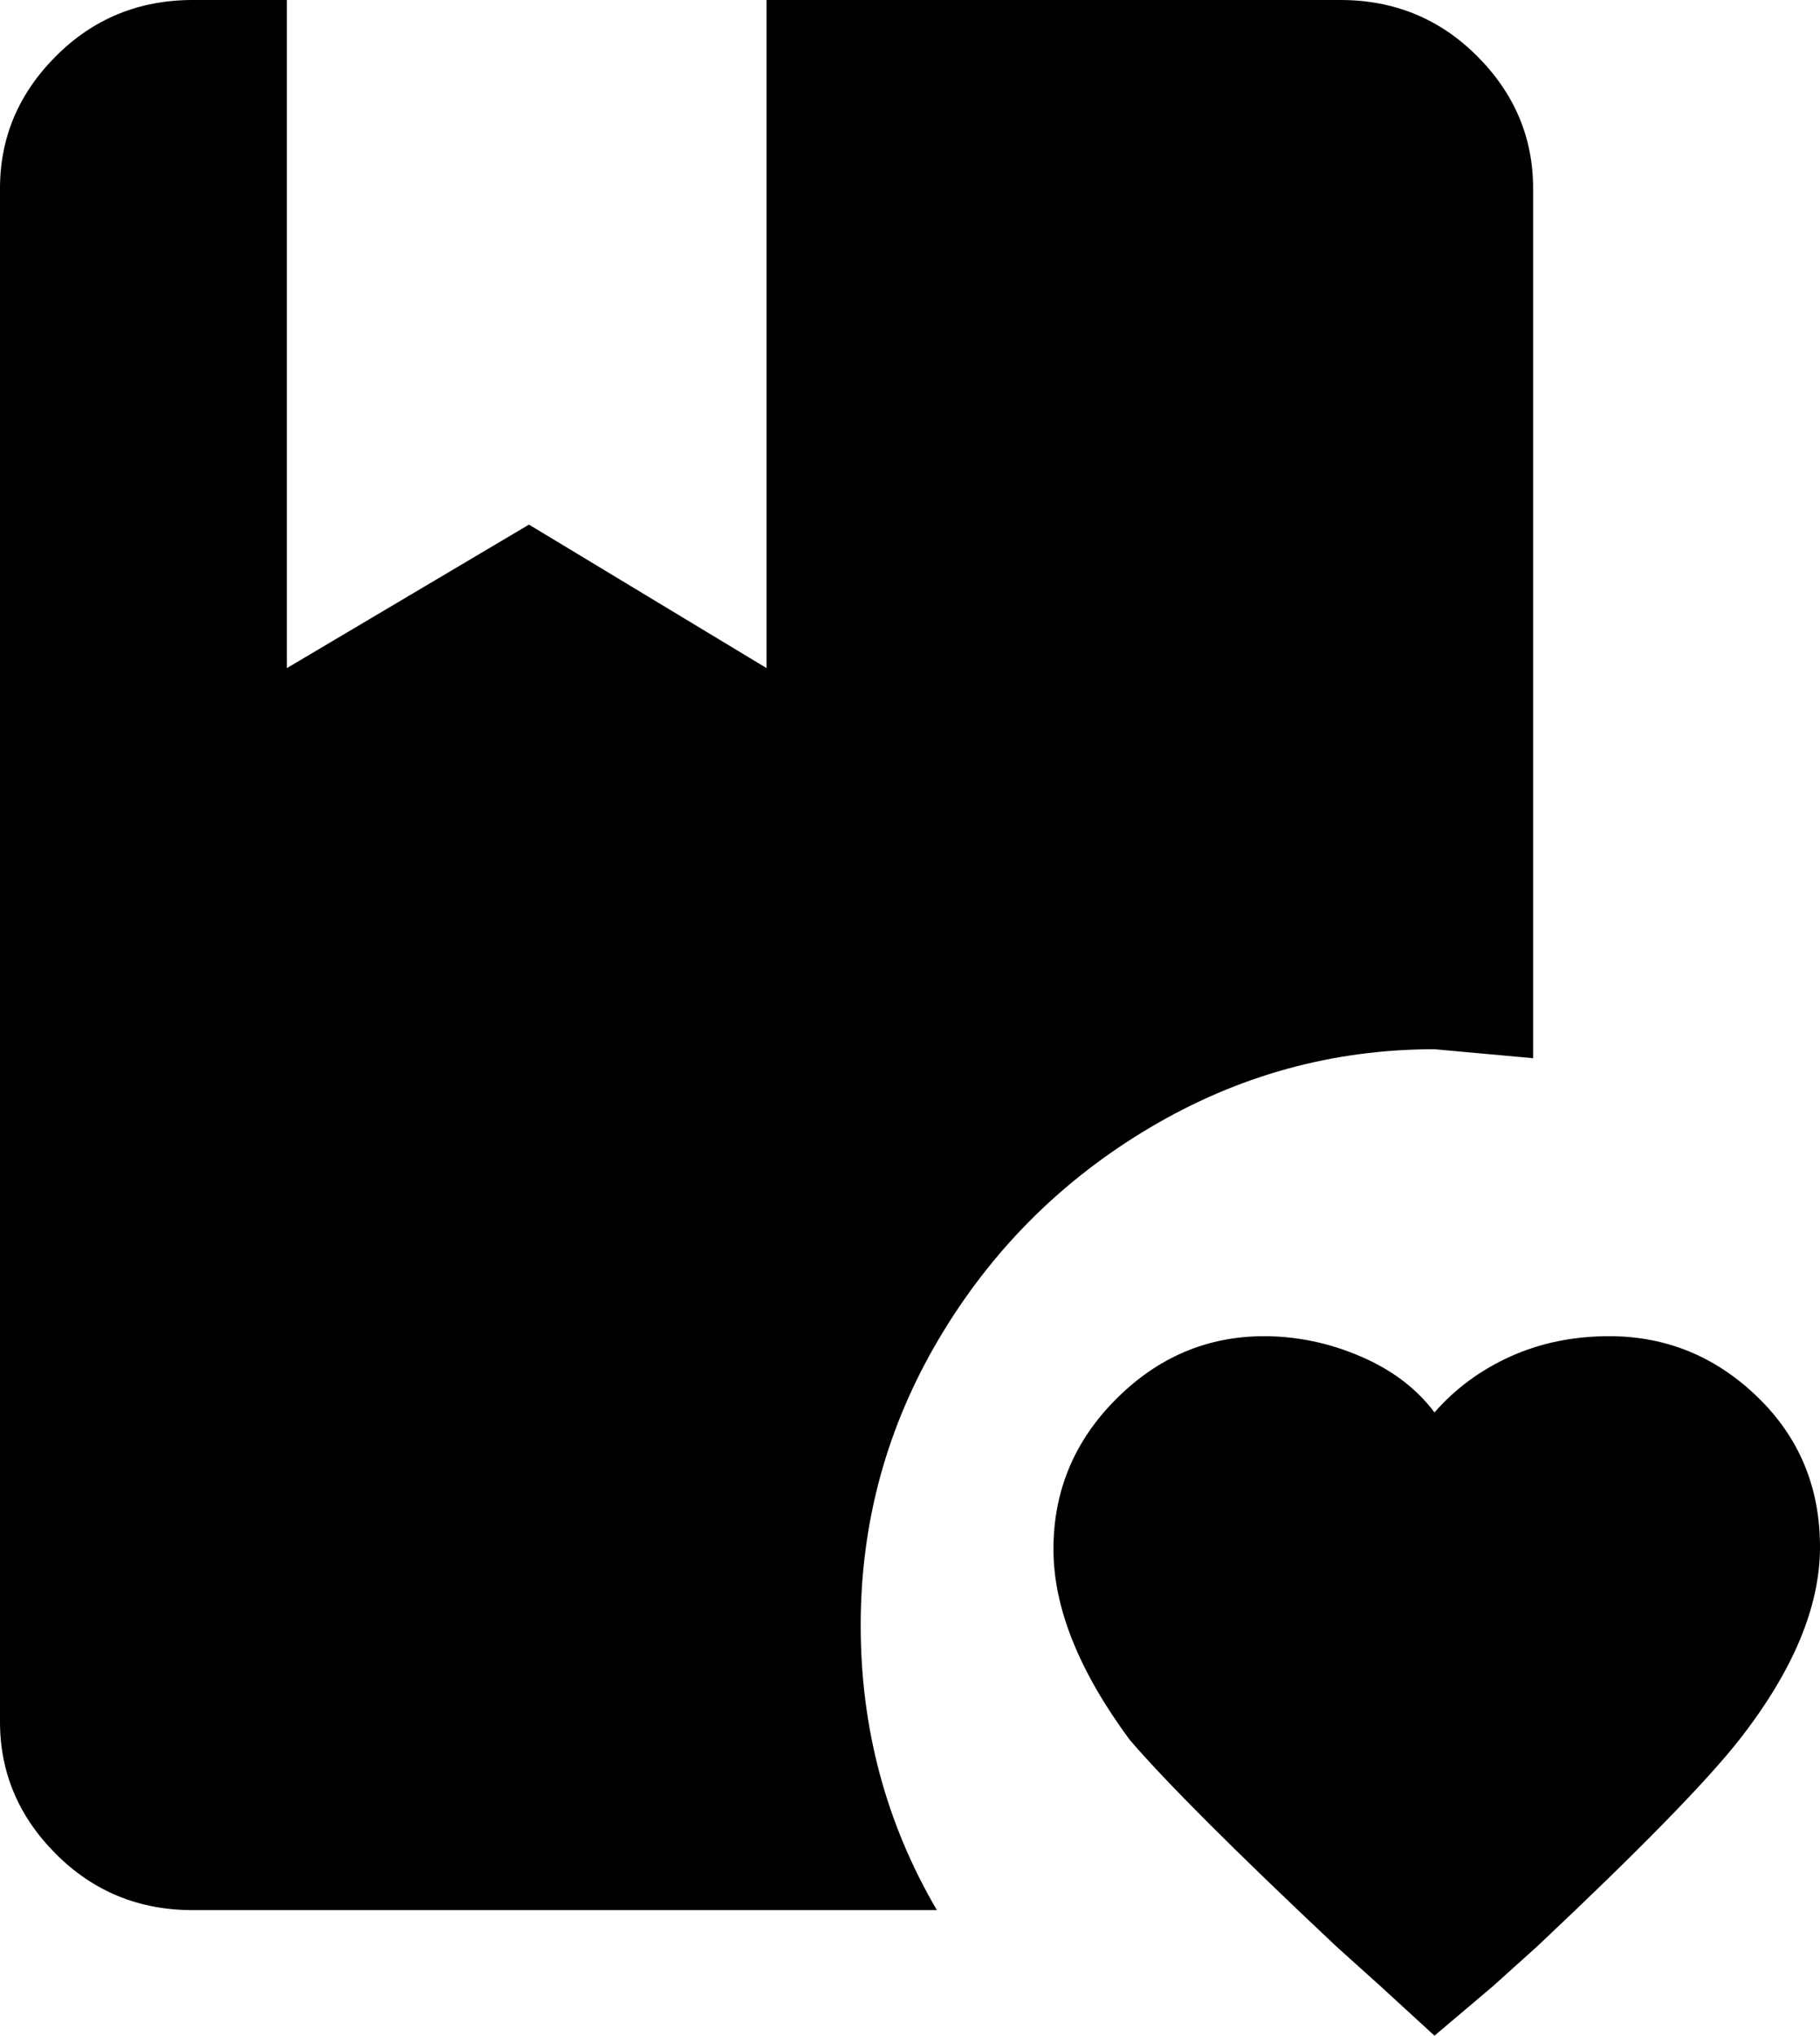 <svg xmlns="http://www.w3.org/2000/svg" viewBox="85 -49 406 454">
      <g transform="scale(1 -1) translate(0 -356)">
        <path d="M405 -49 393 -38 383 -29Q349 3 337 17Q320 40 320.0 59.5Q320 79 334.0 93.0Q348 107 367 107Q378 107 388.5 102.5Q399 98 405 90Q412 98 422.0 102.5Q432 107 444 107Q463 107 477.0 93.5Q491 80 491.0 60.0Q491 40 473 17Q462 3 428 -29L418 -38ZM128 -21Q110 -21 97.5 -8.5Q85 4 85 21V363Q85 380 97.5 392.5Q110 405 128 405H149V256L203 288L256 256V405H384Q402 405 414.5 392.5Q427 380 427 363V169L405 171Q371 171 341.5 153.5Q312 136 294.5 106.5Q277 77 277.0 42.5Q277 8 294 -21Z" />
      </g>
    </svg>